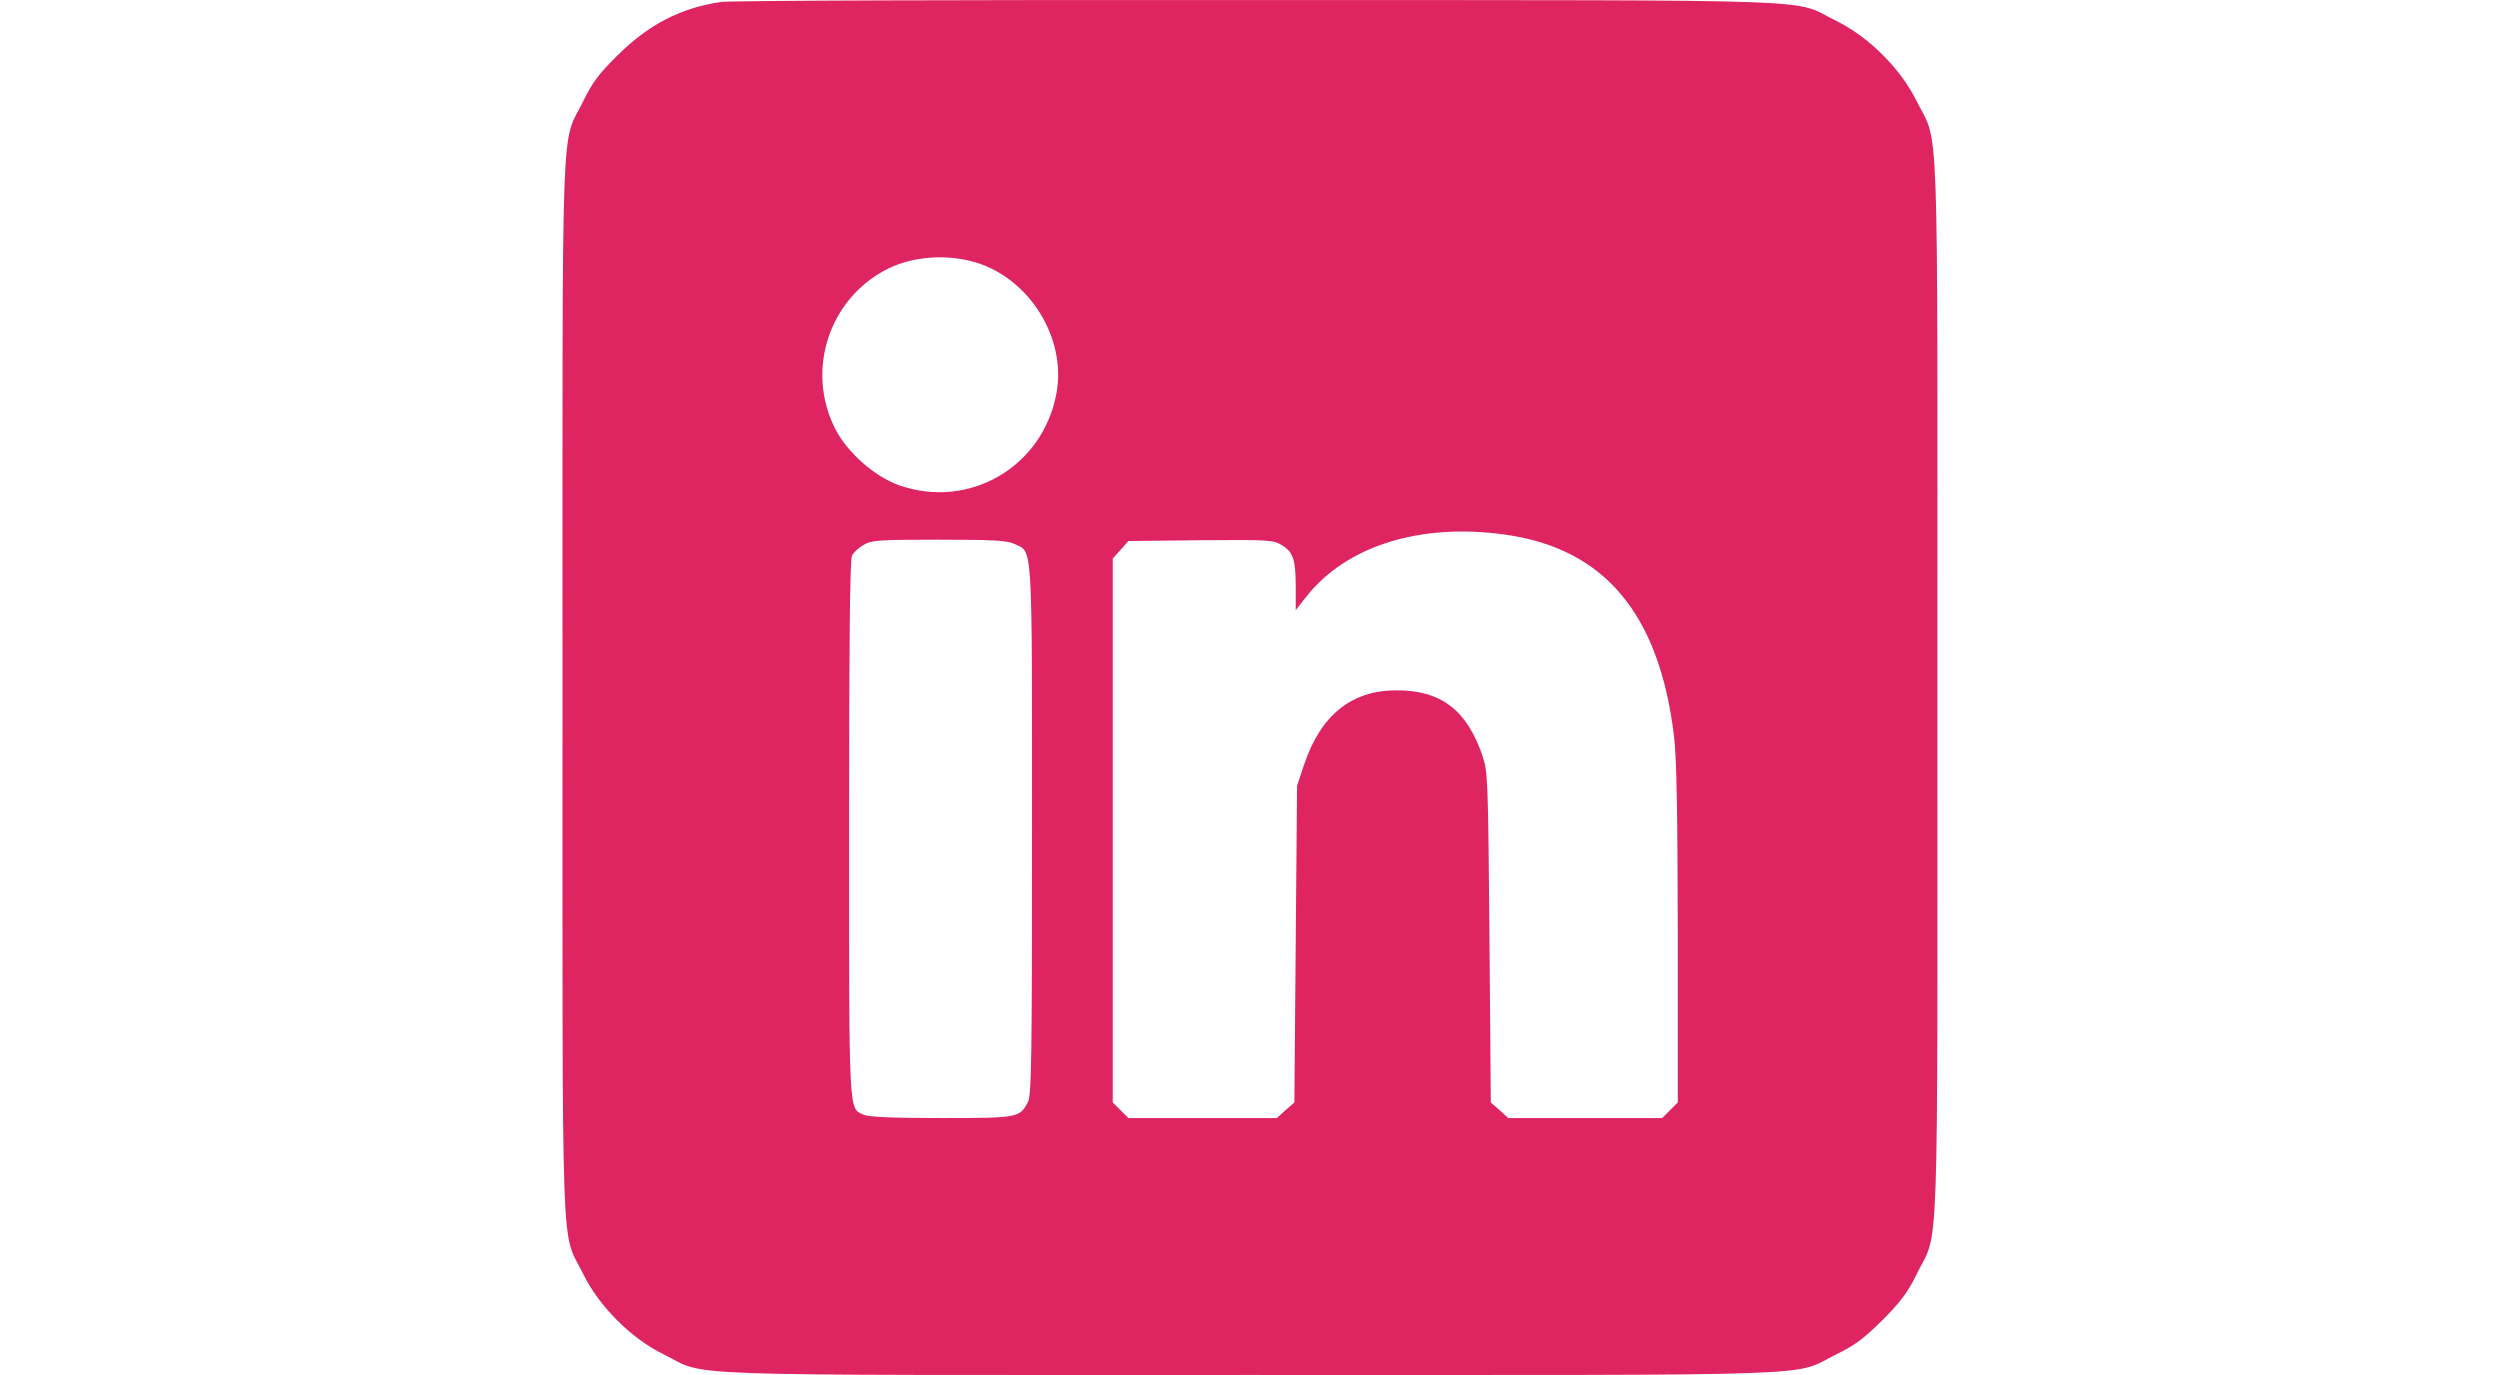 <svg width="40" height="22" viewBox="0 0 40 40" fill="none" xmlns="http://www.w3.org/2000/svg">
<path d="M4.619 0.056C3.437 0.228 2.505 0.714 1.597 1.614C1.057 2.146 0.861 2.412 0.603 2.944C-0.054 4.282 0 2.717 0 20.004C0 37.291 -0.054 35.726 0.603 37.064C1.065 38.003 1.996 38.935 2.936 39.396C4.274 40.054 2.709 39.999 19.999 39.999C37.29 39.999 35.724 40.054 37.063 39.396C37.595 39.138 37.861 38.935 38.401 38.402C38.934 37.862 39.137 37.596 39.395 37.064C40.053 35.726 39.998 37.291 39.998 20.004C39.998 2.717 40.053 4.282 39.395 2.944C38.934 2.005 38.002 1.074 37.063 0.612C35.717 -0.045 37.337 0.009 20.273 0.001C11.882 -0.006 4.877 0.017 4.619 0.056ZM12.039 7.639C13.604 8.125 14.661 9.846 14.371 11.435C13.98 13.587 11.82 14.839 9.777 14.111C9.064 13.853 8.29 13.164 7.937 12.484C7.068 10.777 7.749 8.688 9.448 7.827C10.192 7.452 11.186 7.381 12.039 7.639ZM27.412 15.551C30.308 15.95 31.905 17.852 32.335 21.413C32.413 22.086 32.437 23.549 32.445 27.188V32.071L32.218 32.298L31.991 32.525H29.752H27.514L27.263 32.298L27.005 32.071L26.966 27.266C26.927 22.641 26.919 22.454 26.762 21.984C26.308 20.654 25.557 20.082 24.265 20.082C22.958 20.082 22.066 20.794 21.58 22.227L21.369 22.86L21.33 27.462L21.291 32.071L21.032 32.298L20.782 32.525H18.622H16.461L16.234 32.298L16.007 32.071V24.16V16.248L16.234 15.997L16.461 15.739L18.567 15.716C20.555 15.7 20.68 15.708 20.923 15.857C21.259 16.06 21.33 16.279 21.33 17.085V17.75L21.643 17.351C22.809 15.88 24.946 15.207 27.412 15.551ZM13.15 15.825C13.683 16.076 13.659 15.63 13.659 24.152C13.659 30.811 13.643 31.86 13.542 32.056C13.299 32.517 13.268 32.525 11.021 32.525C9.597 32.525 8.908 32.494 8.767 32.431C8.321 32.228 8.337 32.58 8.337 24.113C8.337 18.752 8.36 16.263 8.423 16.162C8.462 16.076 8.618 15.935 8.751 15.857C8.978 15.716 9.158 15.7 10.943 15.7C12.556 15.7 12.939 15.723 13.15 15.825Z" fill="#DE2461"/>
</svg>
